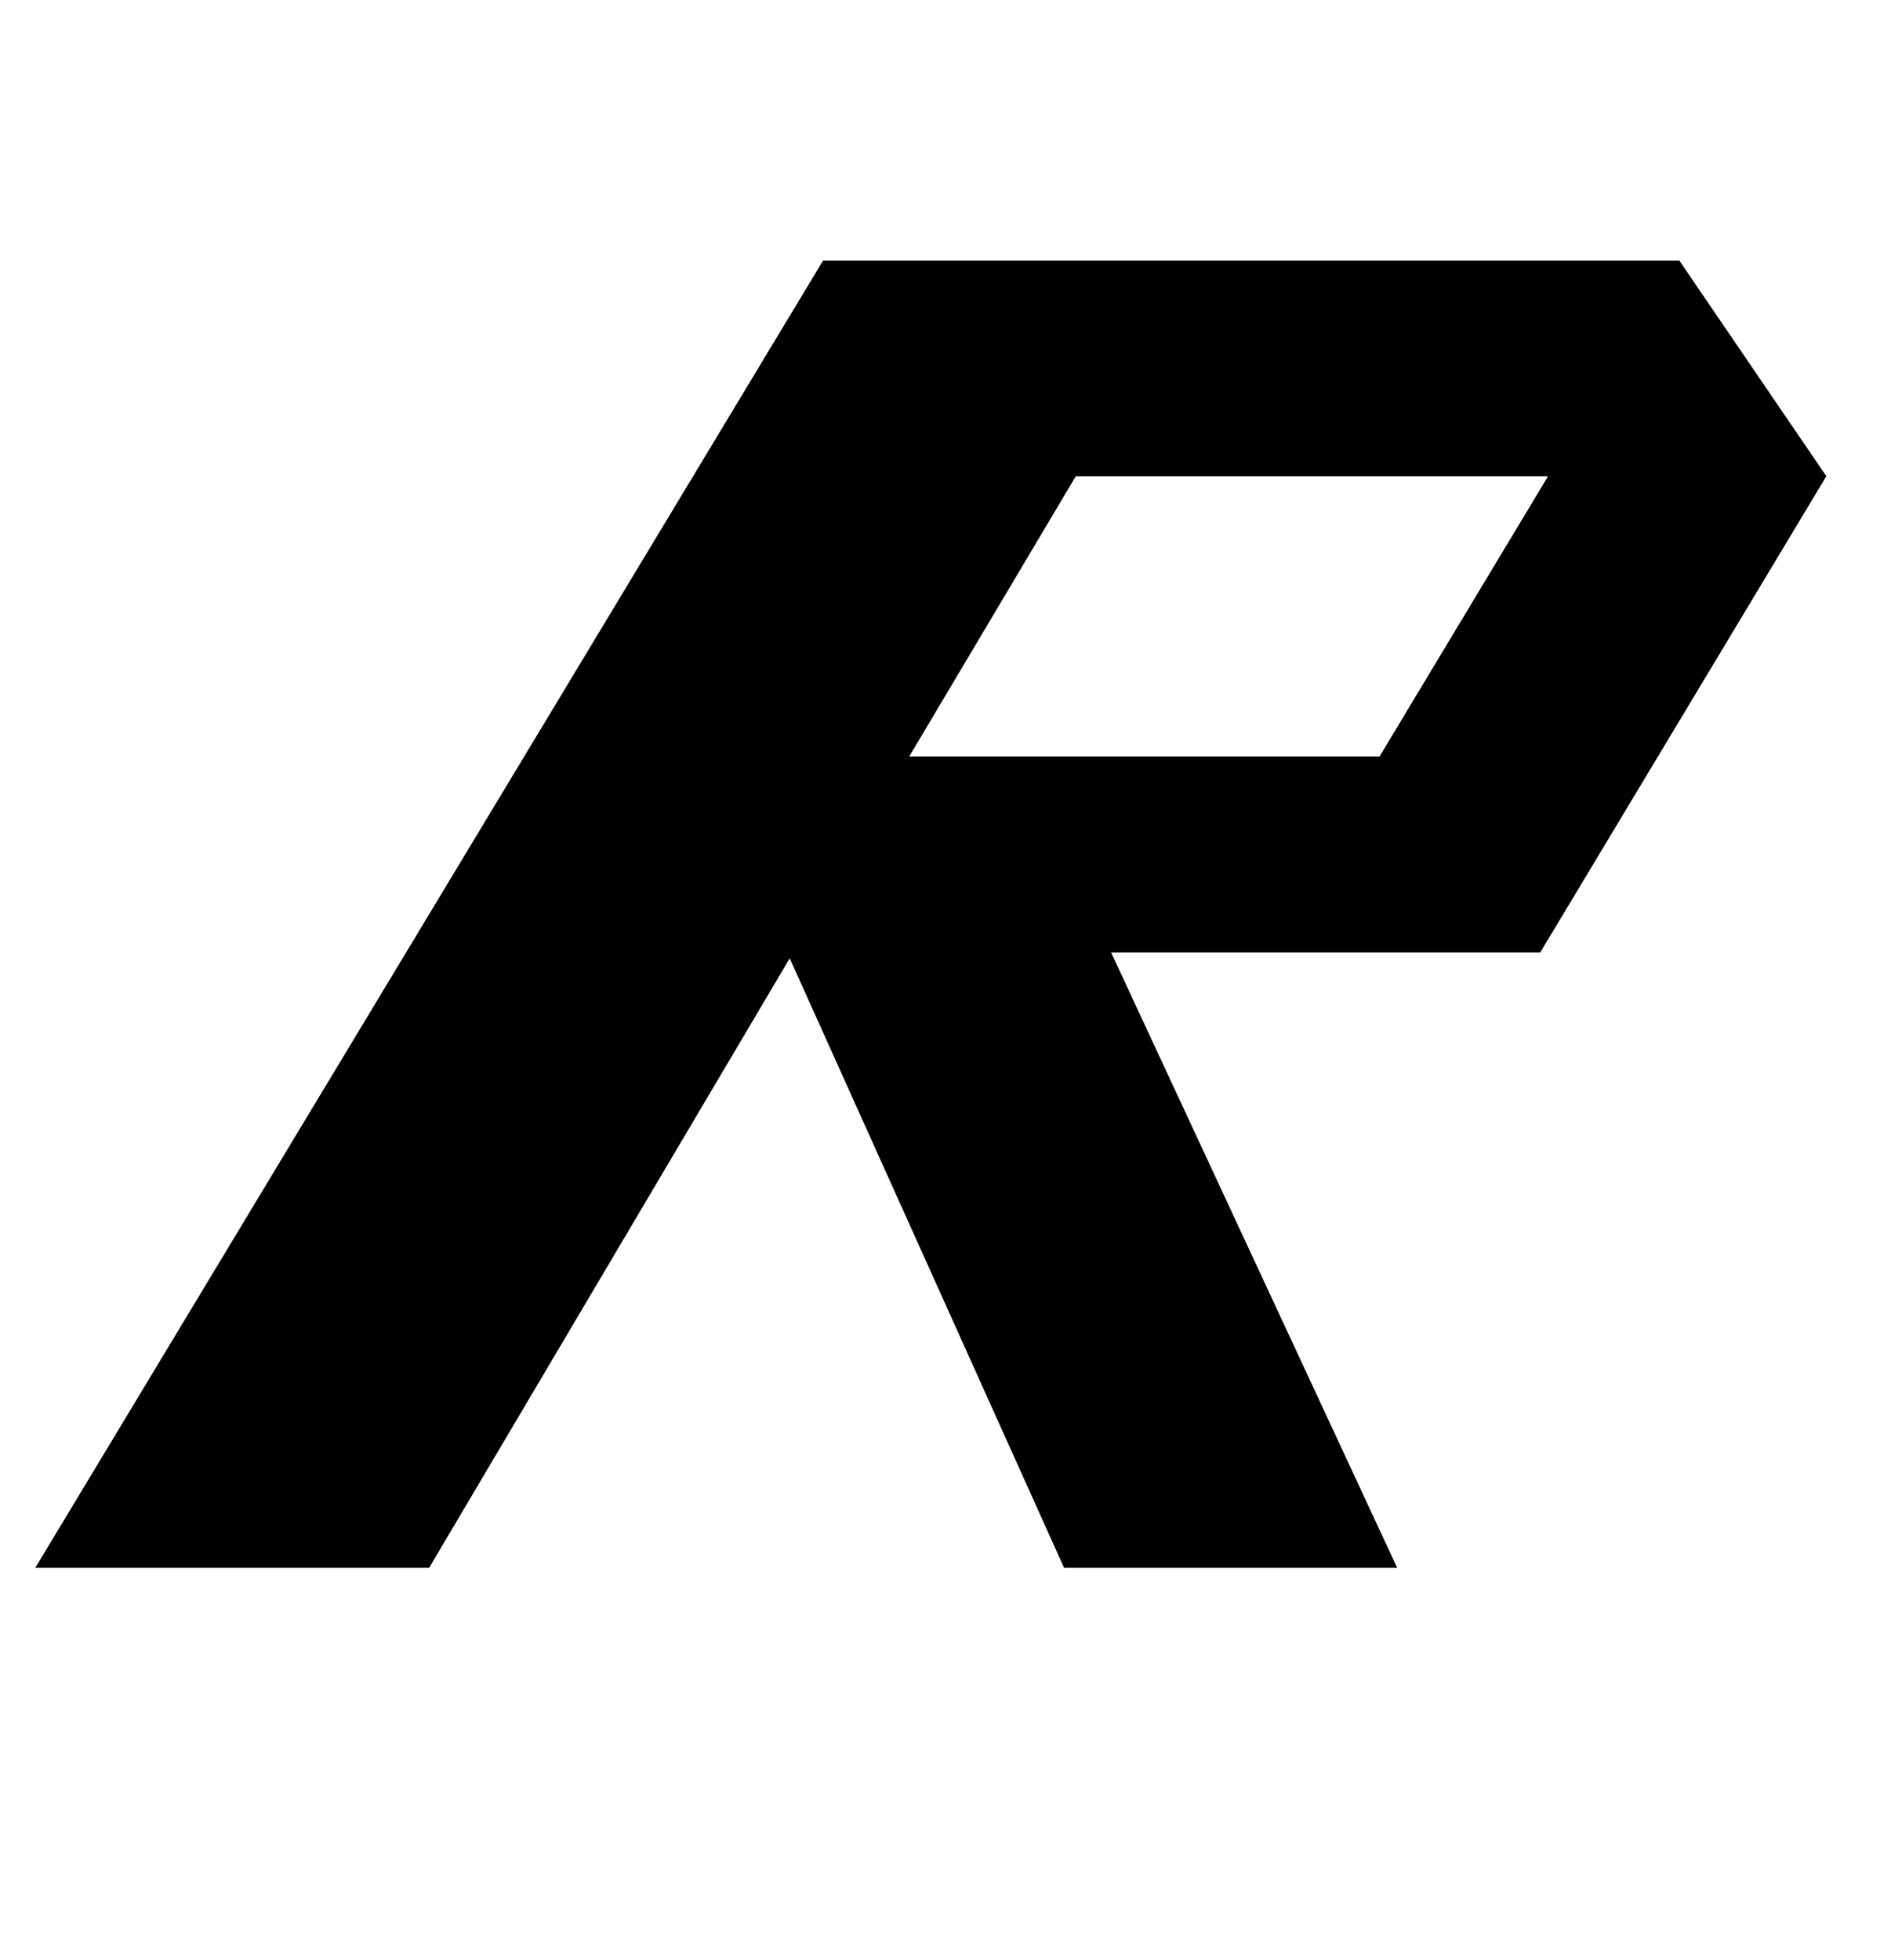 <?xml version="1.0" standalone="no"?>
<!DOCTYPE svg PUBLIC "-//W3C//DTD SVG 1.1//EN" "http://www.w3.org/Graphics/SVG/1.1/DTD/svg11.dtd" >
<svg xmlns="http://www.w3.org/2000/svg" xmlns:xlink="http://www.w3.org/1999/xlink" version="1.1" viewBox="-10 0 965 1000">
   <path fill="currentColor"
d="M8 800l402 -667h437l75 110l-146 243h-219l146 314h-170l-140 -311l-184 311h-201zM780 243h-241l-85 143h240z" />
</svg>
